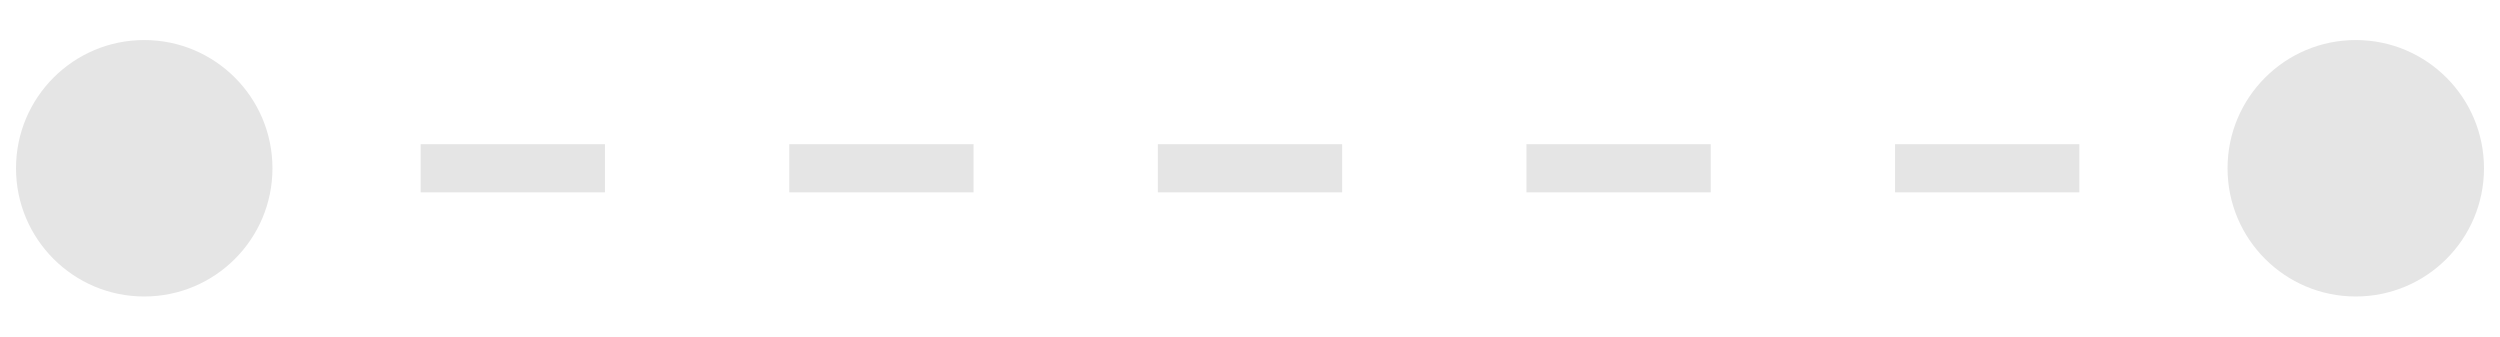 <svg width="52" height="7" viewBox="0 0 52 7" fill="none" xmlns="http://www.w3.org/2000/svg">
<path d="M0.333 3.5C0.333 4.973 1.527 6.167 3 6.167C4.473 6.167 5.667 4.973 5.667 3.5C5.667 2.027 4.473 0.833 3 0.833C1.527 0.833 0.333 2.027 0.333 3.5ZM46.333 3.5C46.333 4.973 47.527 6.167 49 6.167C50.473 6.167 51.667 4.973 51.667 3.5C51.667 2.027 50.473 0.833 49 0.833C47.527 0.833 46.333 2.027 46.333 3.5ZM3 4H4.917V3H3V4ZM8.75 4L12.583 4V3L8.75 3V4ZM16.417 4H20.25V3L16.417 3V4ZM24.083 4H27.917V3L24.083 3V4ZM31.75 4H35.583V3L31.75 3V4ZM39.417 4H43.25V3H39.417V4ZM47.083 4L49 4V3H47.083V4Z" fill="#E5E5E5"/>
</svg>
